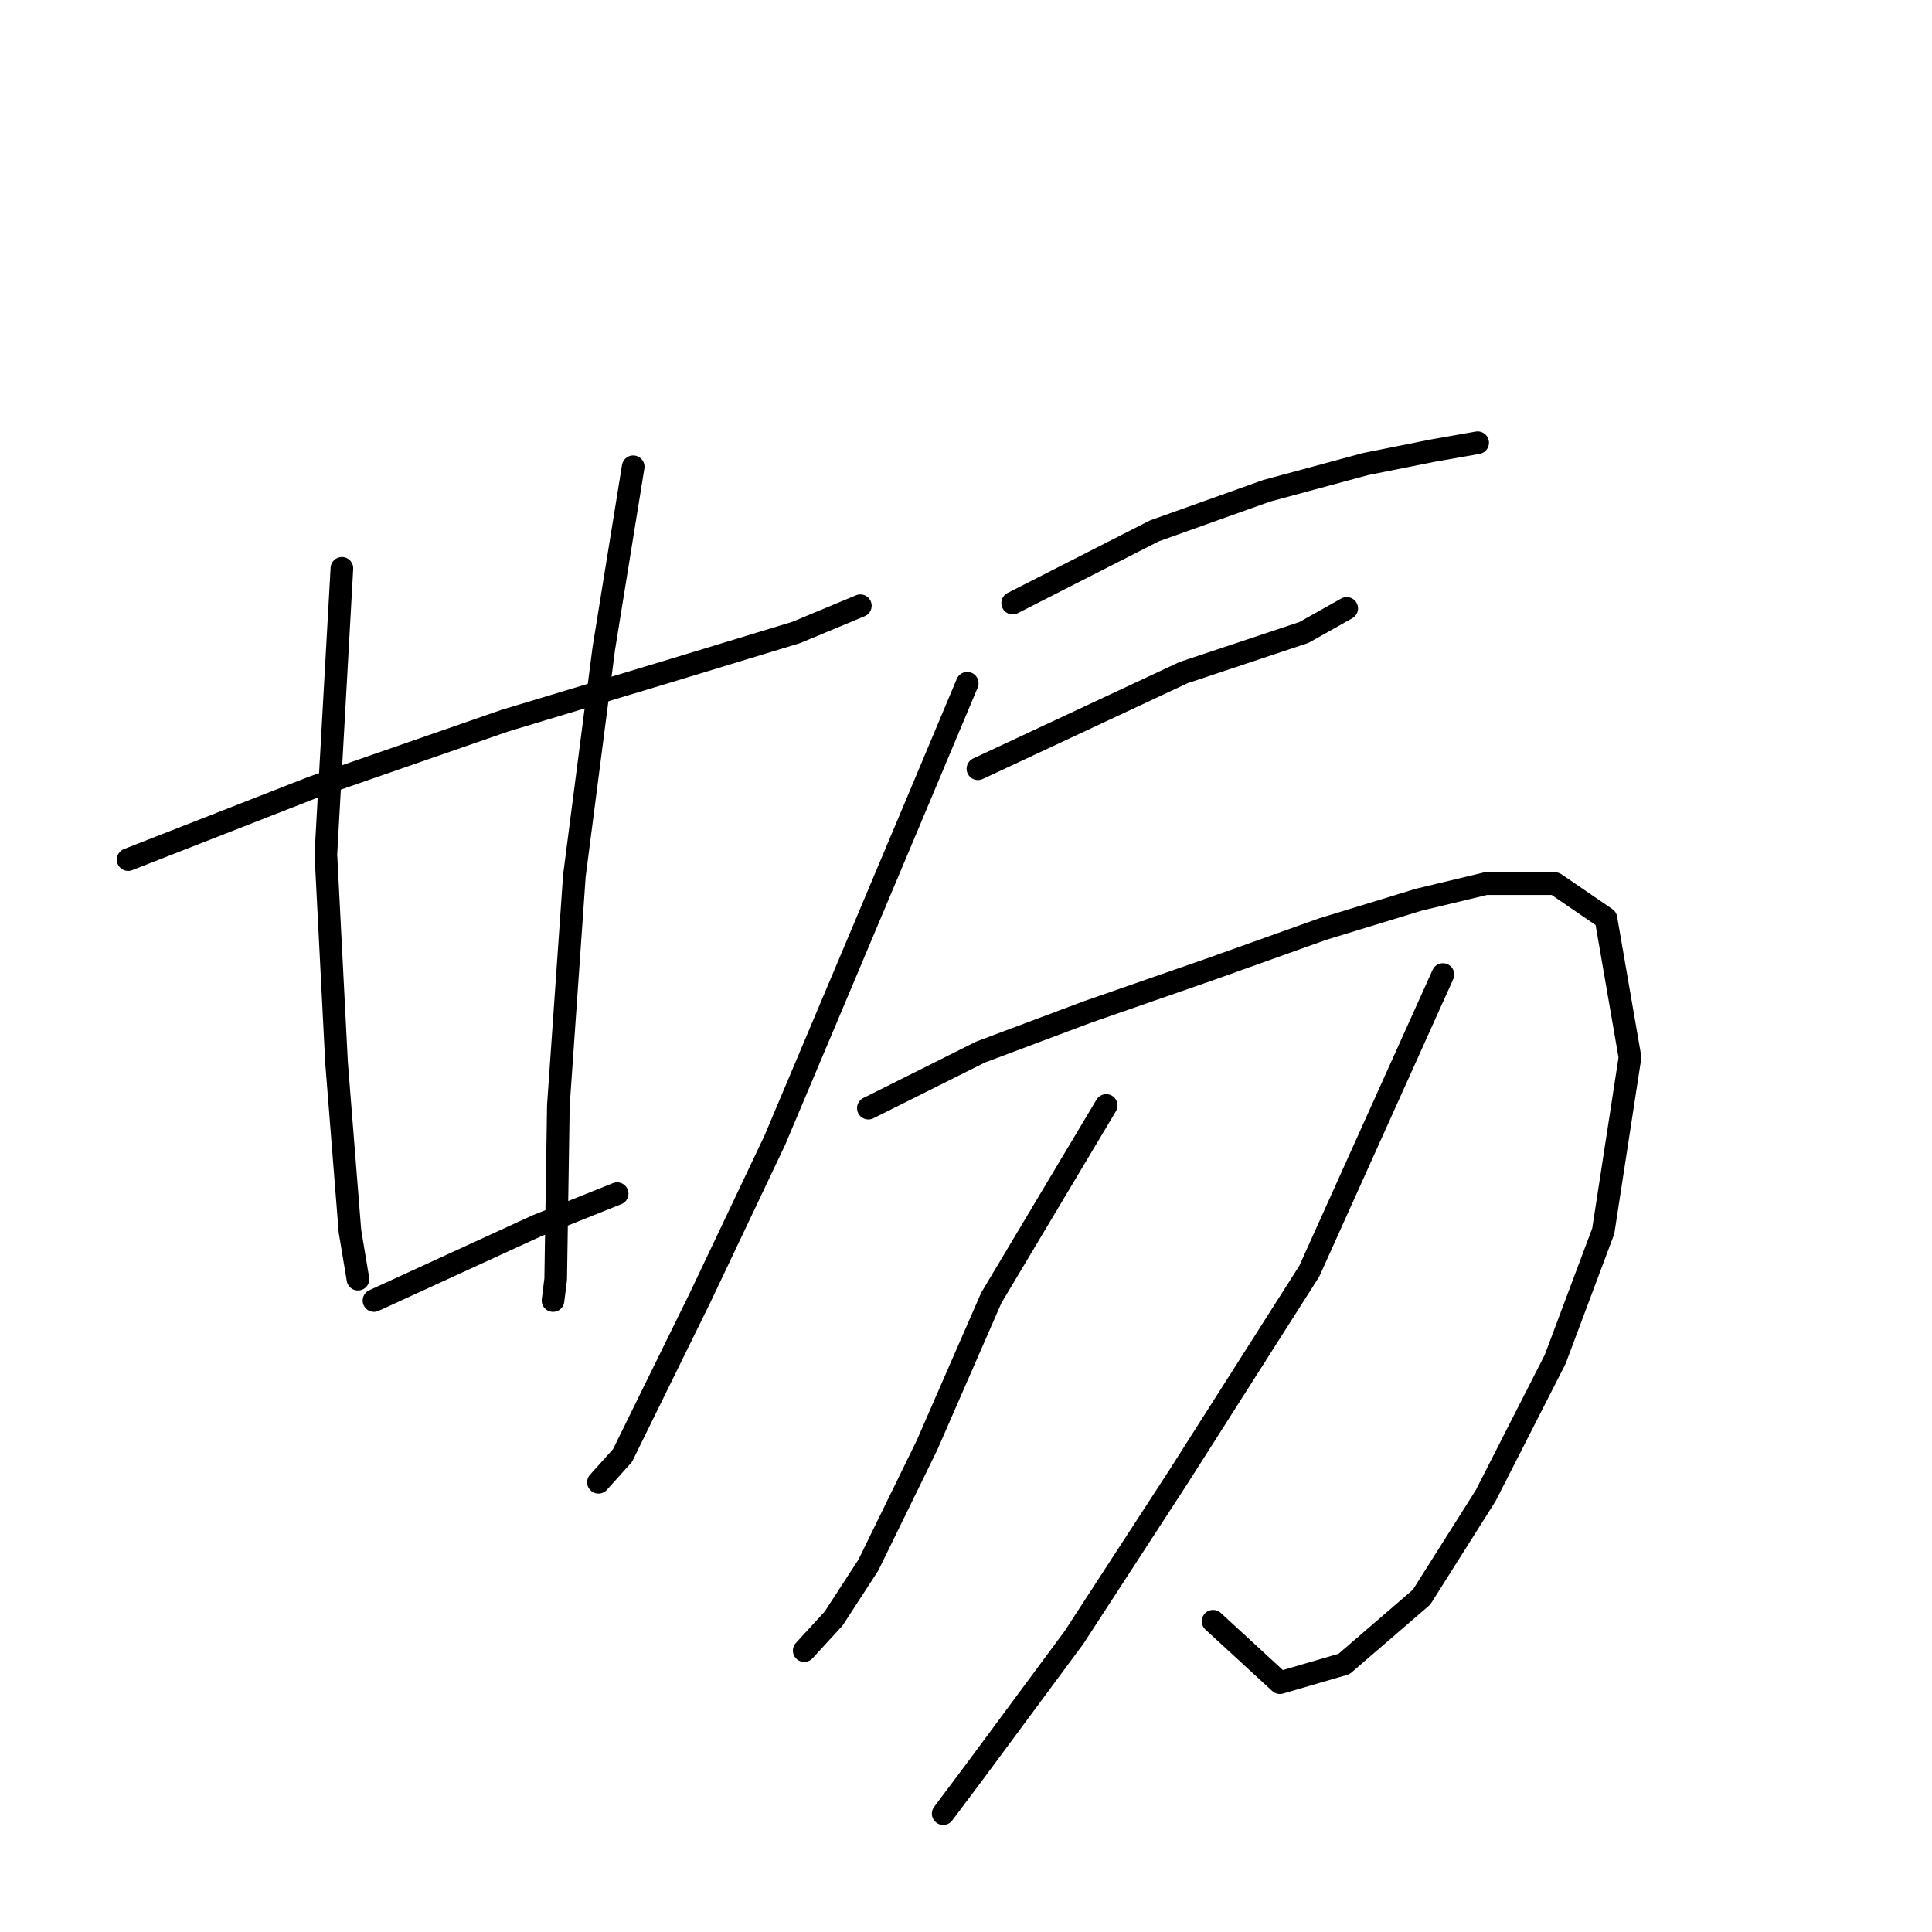 <?xml version="1.0" standalone="no"?>
    <svg width="256" height="256" xmlns="http://www.w3.org/2000/svg" version="1.1">
    <polyline stroke="black" stroke-width="3" stroke-linecap="round" fill="transparent" stroke-linejoin="round" points="16.977 113.902 41.409 104.342 66.905 95.489 89.213 88.761 105.501 83.804 114 80.263 114 80.263 " />
        <polyline stroke="black" stroke-width="3" stroke-linecap="round" fill="transparent" stroke-linejoin="round" points="45.304 75.306 43.18 113.194 44.596 140.814 46.367 163.122 47.429 169.496 47.429 169.496 " />
        <polyline stroke="black" stroke-width="3" stroke-linecap="round" fill="transparent" stroke-linejoin="round" points="83.901 61.85 80.006 85.929 76.111 116.027 73.987 146.48 73.632 169.496 73.278 172.329 73.278 172.329 " />
        <polyline stroke="black" stroke-width="3" stroke-linecap="round" fill="transparent" stroke-linejoin="round" points="49.554 172.329 71.154 162.414 81.777 158.165 81.777 158.165 " />
        <polyline stroke="black" stroke-width="3" stroke-linecap="round" fill="transparent" stroke-linejoin="round" points="134.184 79.909 152.951 70.348 167.823 65.037 180.925 61.496 189.777 59.725 195.797 58.663 195.797 58.663 " />
        <polyline stroke="black" stroke-width="3" stroke-linecap="round" fill="transparent" stroke-linejoin="round" points="129.58 101.863 156.846 89.115 172.78 83.804 178.446 80.617 178.446 80.617 " />
        <polyline stroke="black" stroke-width="3" stroke-linecap="round" fill="transparent" stroke-linejoin="round" points="128.164 90.532 120.728 108.237 112.229 128.421 102.669 151.083 92.754 171.975 82.485 192.867 79.298 196.408 79.298 196.408 " />
        <polyline stroke="black" stroke-width="3" stroke-linecap="round" fill="transparent" stroke-linejoin="round" points="115.062 146.834 129.934 139.398 144.098 134.086 160.387 128.421 175.259 123.109 188.007 119.214 196.859 117.089 206.066 117.089 212.794 121.693 215.981 140.106 212.44 163.122 206.066 180.119 196.859 198.178 188.361 211.634 178.092 220.486 169.594 222.965 160.741 214.821 160.741 214.821 " />
        <polyline stroke="black" stroke-width="3" stroke-linecap="round" fill="transparent" stroke-linejoin="round" points="146.577 146.48 131.351 171.975 122.852 191.45 115.062 207.385 110.459 214.467 106.564 218.716 106.564 218.716 " />
        <polyline stroke="black" stroke-width="3" stroke-linecap="round" fill="transparent" stroke-linejoin="round" points="191.194 129.129 173.489 168.434 156.138 195.699 142.328 216.945 129.226 234.65 124.977 240.316 124.977 240.316 " />
        </svg>